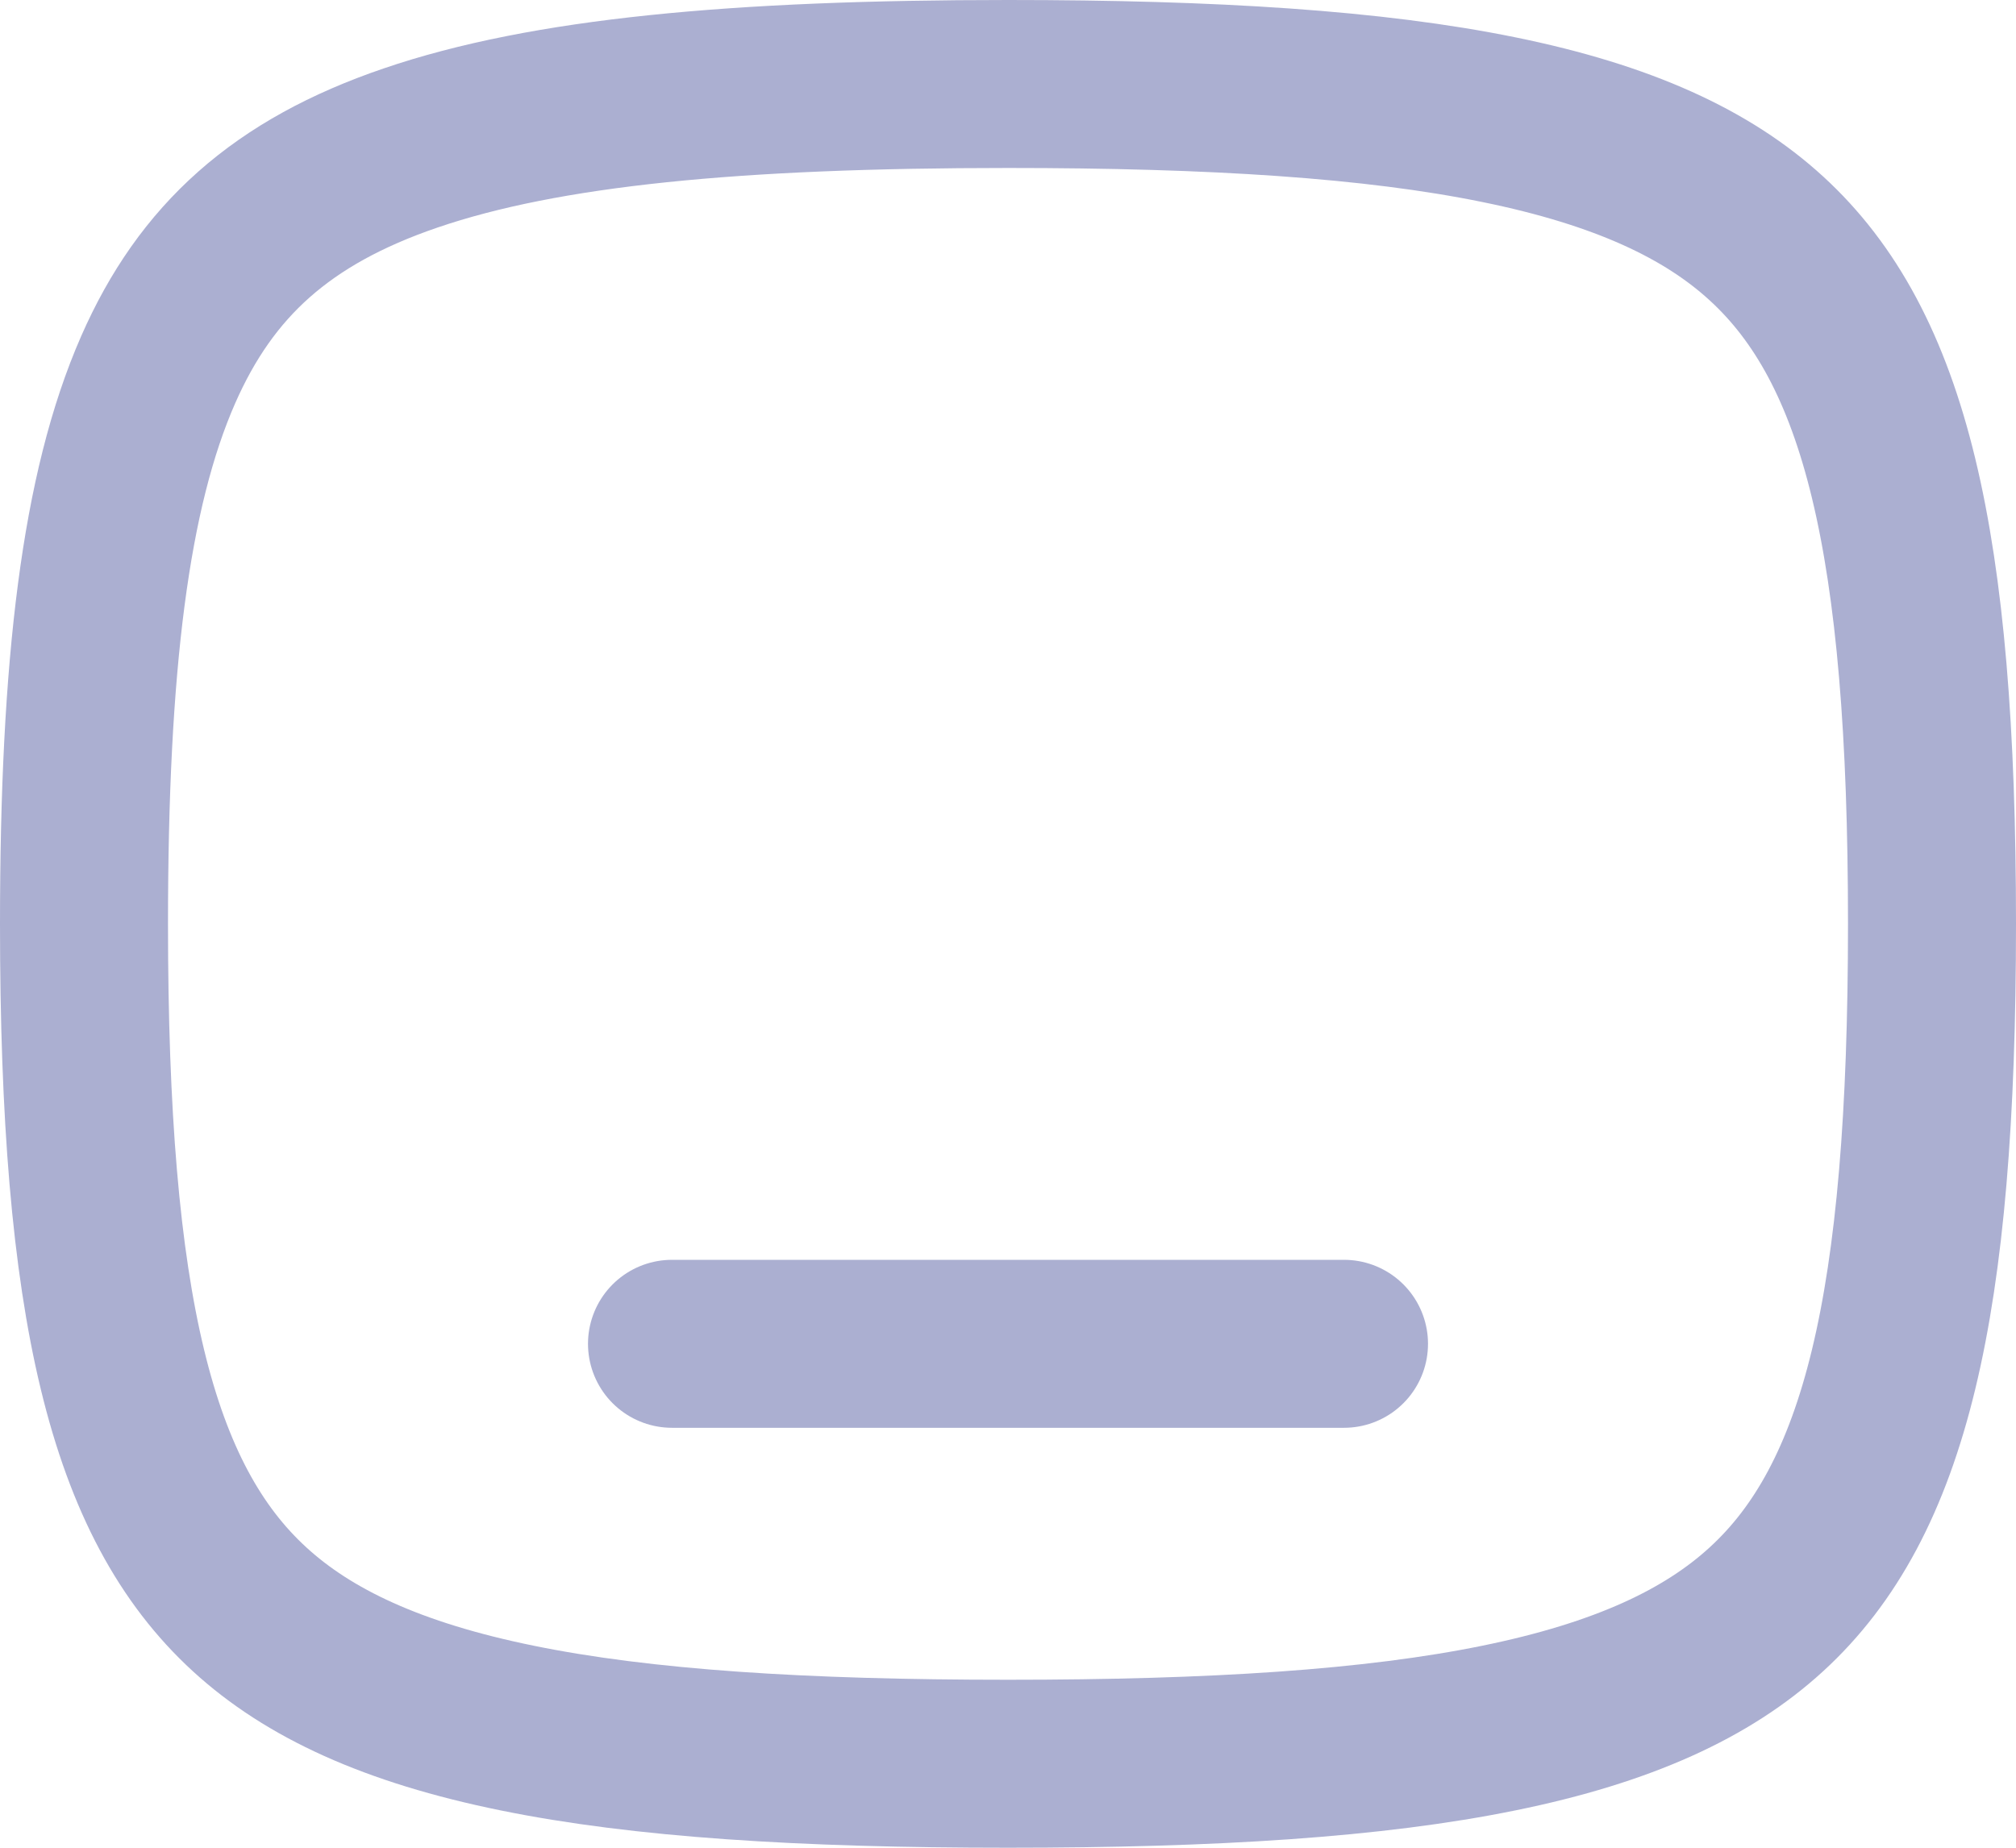 <svg width="24" height="22" viewBox="0 0 24 22" fill="none" xmlns="http://www.w3.org/2000/svg">
<path d="M8 16H16" stroke="#ABAFD1" stroke-width="2" stroke-linecap="round" stroke-linejoin="round"/>
<path d="M1 11C1 15.556 1.563 17.87 2.97 19.16C3.673 19.805 4.674 20.273 6.156 20.575C7.645 20.879 9.55 21 12 21C14.45 21 16.355 20.879 17.844 20.575C19.326 20.273 20.327 19.805 21.03 19.16C22.438 17.87 23 15.556 23 11C23 6.444 22.438 4.13 21.03 2.84C20.327 2.195 19.326 1.727 17.844 1.425C16.355 1.121 14.45 1 12 1C8.76 1 6.492 1.214 4.888 1.762C3.355 2.285 2.453 3.103 1.883 4.402C1.253 5.837 1 7.92 1 11Z" stroke="#ABAFD1" stroke-width="2" stroke-linecap="round" stroke-linejoin="round"/>
</svg>
